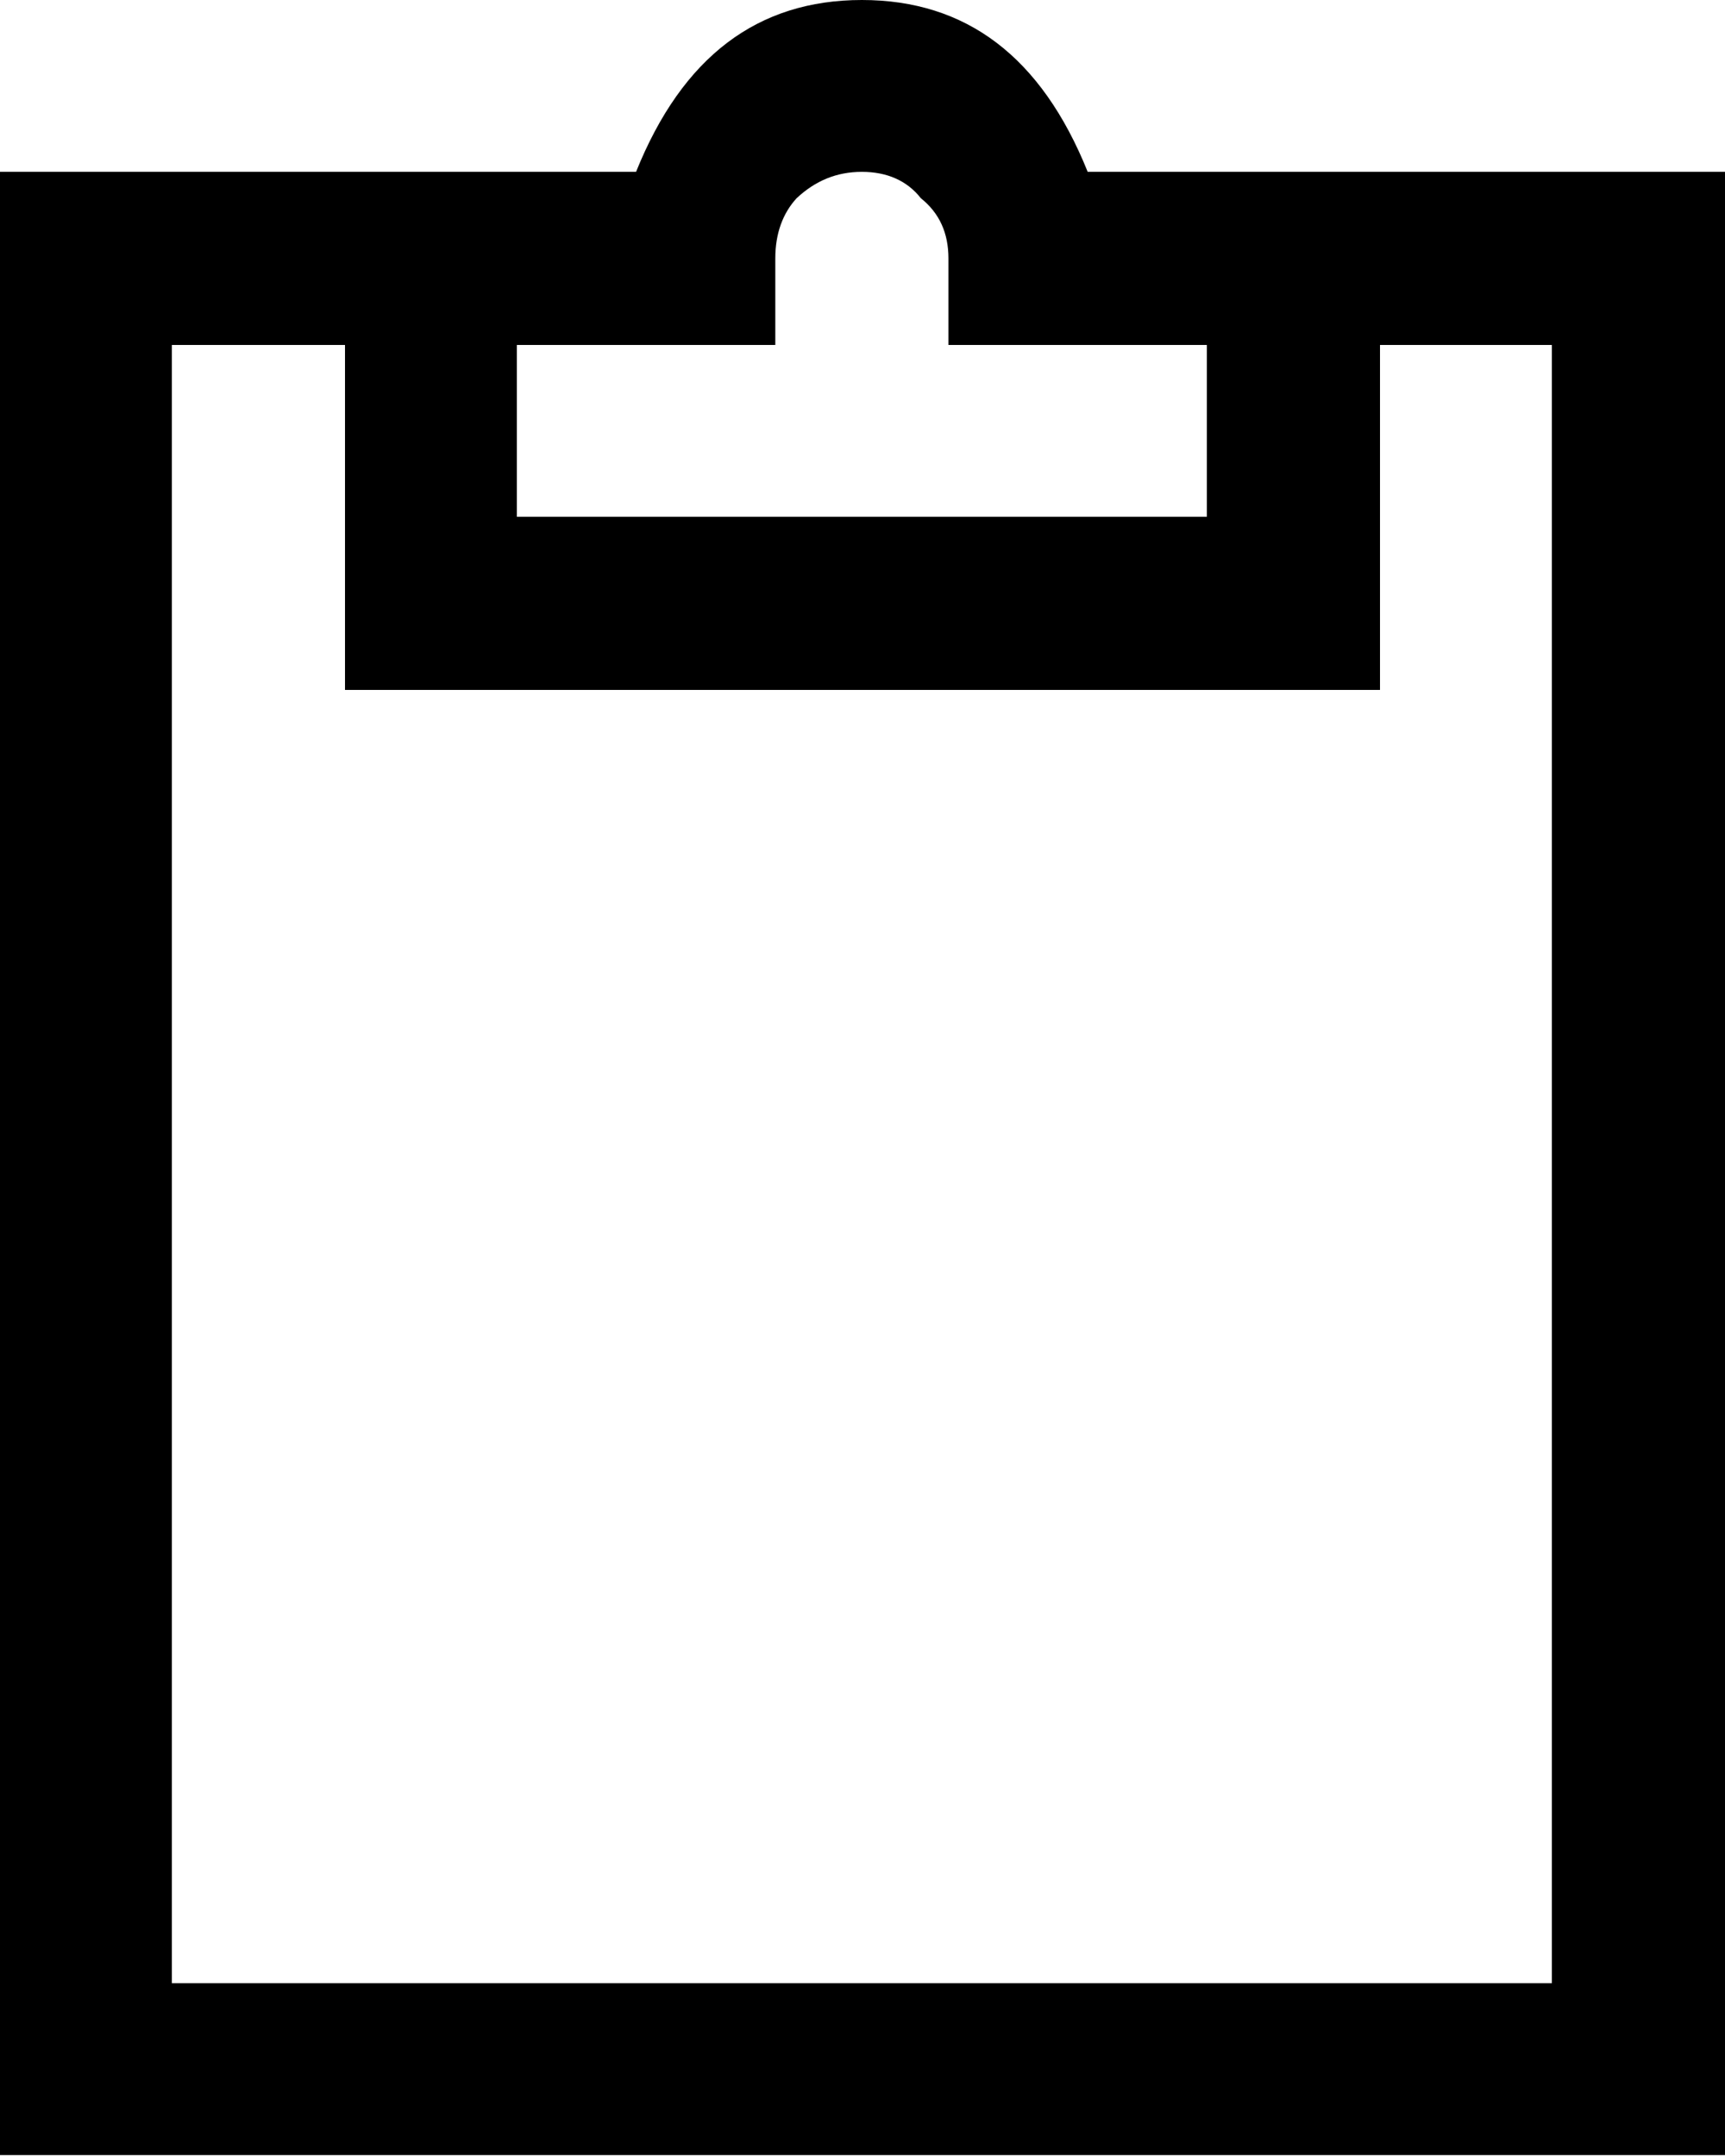 <svg width="13.75" height="17.188" viewBox="0 0 13.75 17.188" fill="none" xmlns="http://www.w3.org/2000/svg" xmlns:xlink="http://www.w3.org/1999/xlink">
	<path id="" d="M6.87 0C6.04 0 5.44 0.45 5.07 1.37L0 1.37L0 17.18L13.75 17.18L13.75 1.37L8.67 1.37C8.3 0.45 7.7 0 6.87 0ZM6.87 1.37C7.07 1.37 7.23 1.44 7.34 1.58C7.49 1.7 7.56 1.86 7.56 2.06L7.56 2.75L9.62 2.75L9.62 4.12L4.12 4.12L4.12 2.75L6.18 2.75L6.18 2.06C6.18 1.86 6.24 1.7 6.35 1.58C6.5 1.44 6.67 1.37 6.87 1.37ZM1.37 15.81L1.37 2.75L2.75 2.75L2.75 5.5L11 5.5L11 2.75L12.37 2.75L12.37 15.81L1.37 15.81Z" fill="currentColor" fill-opacity="1" fill-rule="evenodd"/>
</svg>
